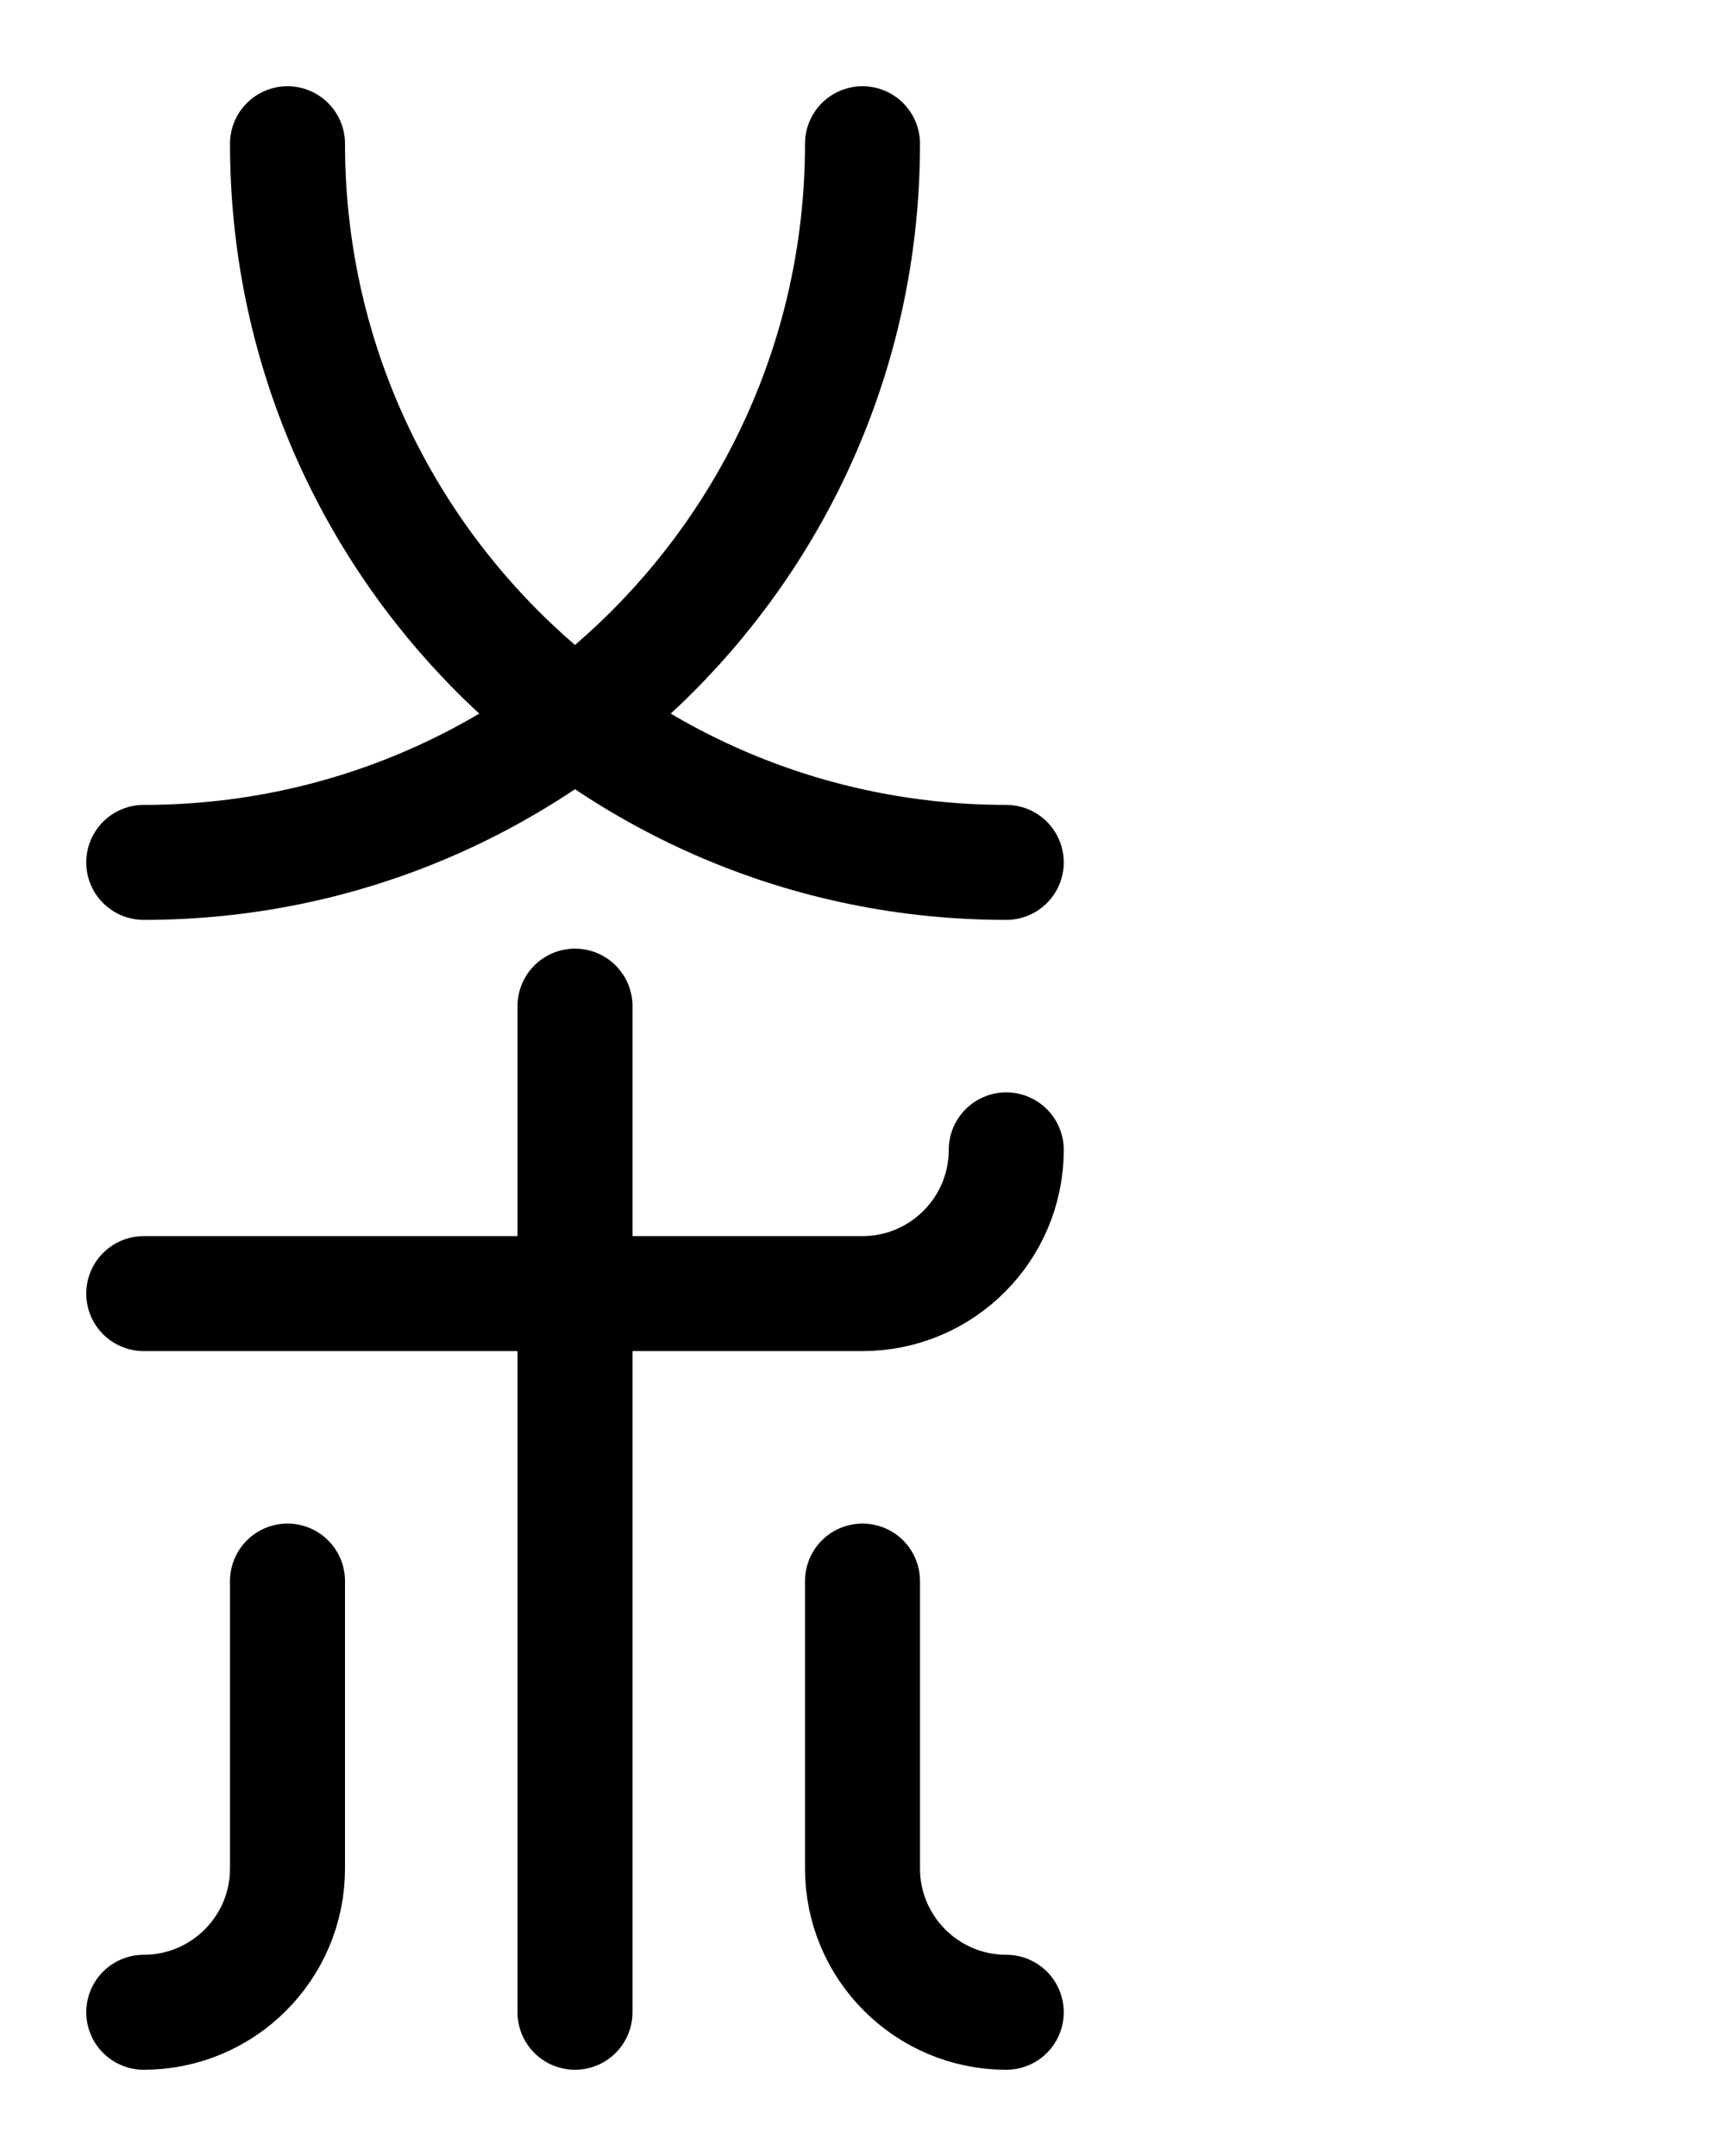 <?xml version="1.0" encoding="utf-8"?>
<!-- Generator: Adobe Illustrator 26.0.0, SVG Export Plug-In . SVG Version: 6.00 Build 0)  -->
<svg version="1.1" id="图层_1" xmlns="http://www.w3.org/2000/svg" xmlns:xlink="http://www.w3.org/1999/xlink" x="0px" y="0px"
	 viewBox="0 0 720 900" style="enable-background:new 0 0 720 900;" xml:space="preserve">
<style type="text/css">
	.st0{fill:none;stroke:#000000;stroke-width:48;stroke-linecap:round;stroke-linejoin:round;stroke-miterlimit:10;}
</style>
<path class="st0" d="M120,60c0,165.7,134.3,300,300,300"/>
<path class="st0" d="M360,60c0,165.7-134.3,300-300,300"/>
<path class="st0" d="M60,540h300c33.1,0,60-26.9,60-60"/>
<line class="st0" x1="240" y1="420" x2="240" y2="840"/>
<path class="st0" d="M120,660v120c0,33.1-26.9,60-60,60"/>
<path class="st0" d="M360,660v120c0,33.1,26.9,60,60,60"/>
</svg>
